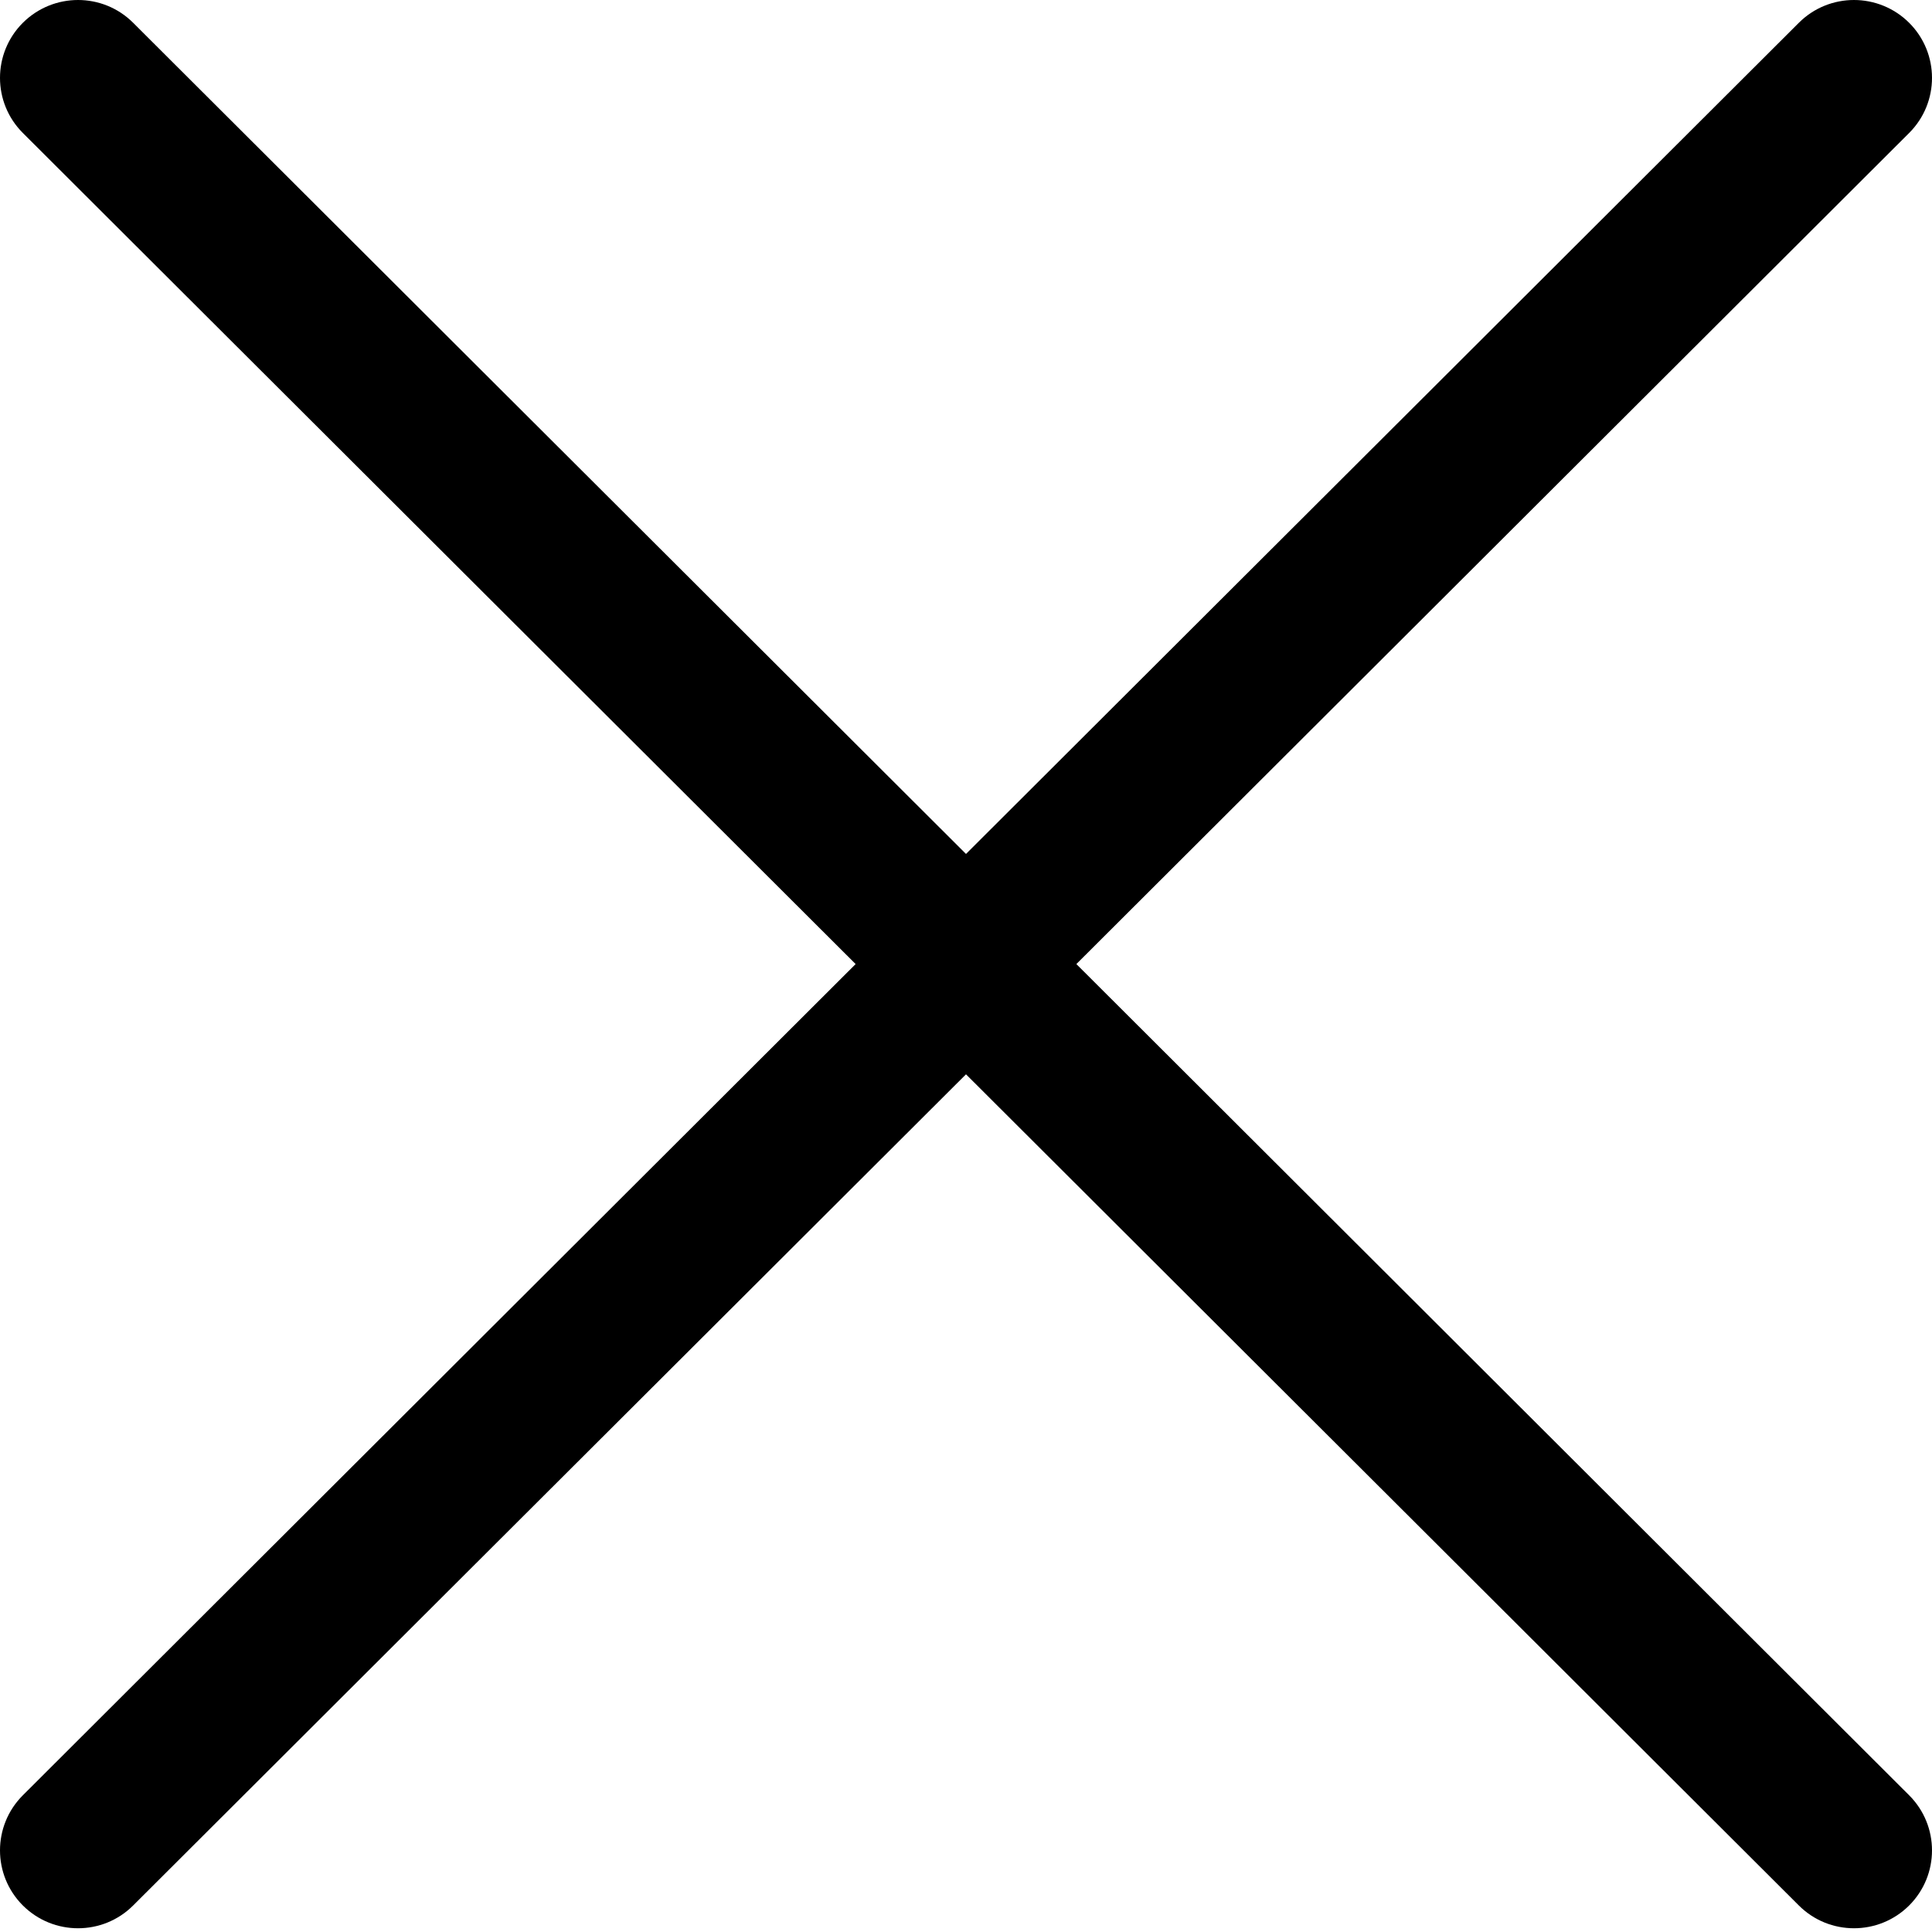 <svg width="16" height="16" viewBox="0 0 16 16" fill="none" xmlns="http://www.w3.org/2000/svg">
<path fill-rule="evenodd" clip-rule="evenodd" d="M8.914 7.984L15.811 14.868C16.063 15.12 16.063 15.528 15.811 15.78C15.685 15.906 15.519 15.969 15.354 15.969C15.188 15.969 15.023 15.906 14.897 15.78L8 8.897L1.103 15.78C0.977 15.906 0.812 15.969 0.646 15.969C0.481 15.969 0.315 15.906 0.189 15.78C-0.063 15.528 -0.063 15.12 0.189 14.868L7.086 7.984L0.189 1.101C-0.063 0.849 -0.063 0.441 0.189 0.189C0.442 -0.063 0.851 -0.063 1.103 0.189L8 7.072L14.897 0.189C15.149 -0.063 15.558 -0.063 15.811 0.189C16.063 0.441 16.063 0.849 15.811 1.101L8.914 7.984Z" fill="#000"/>
</svg>
